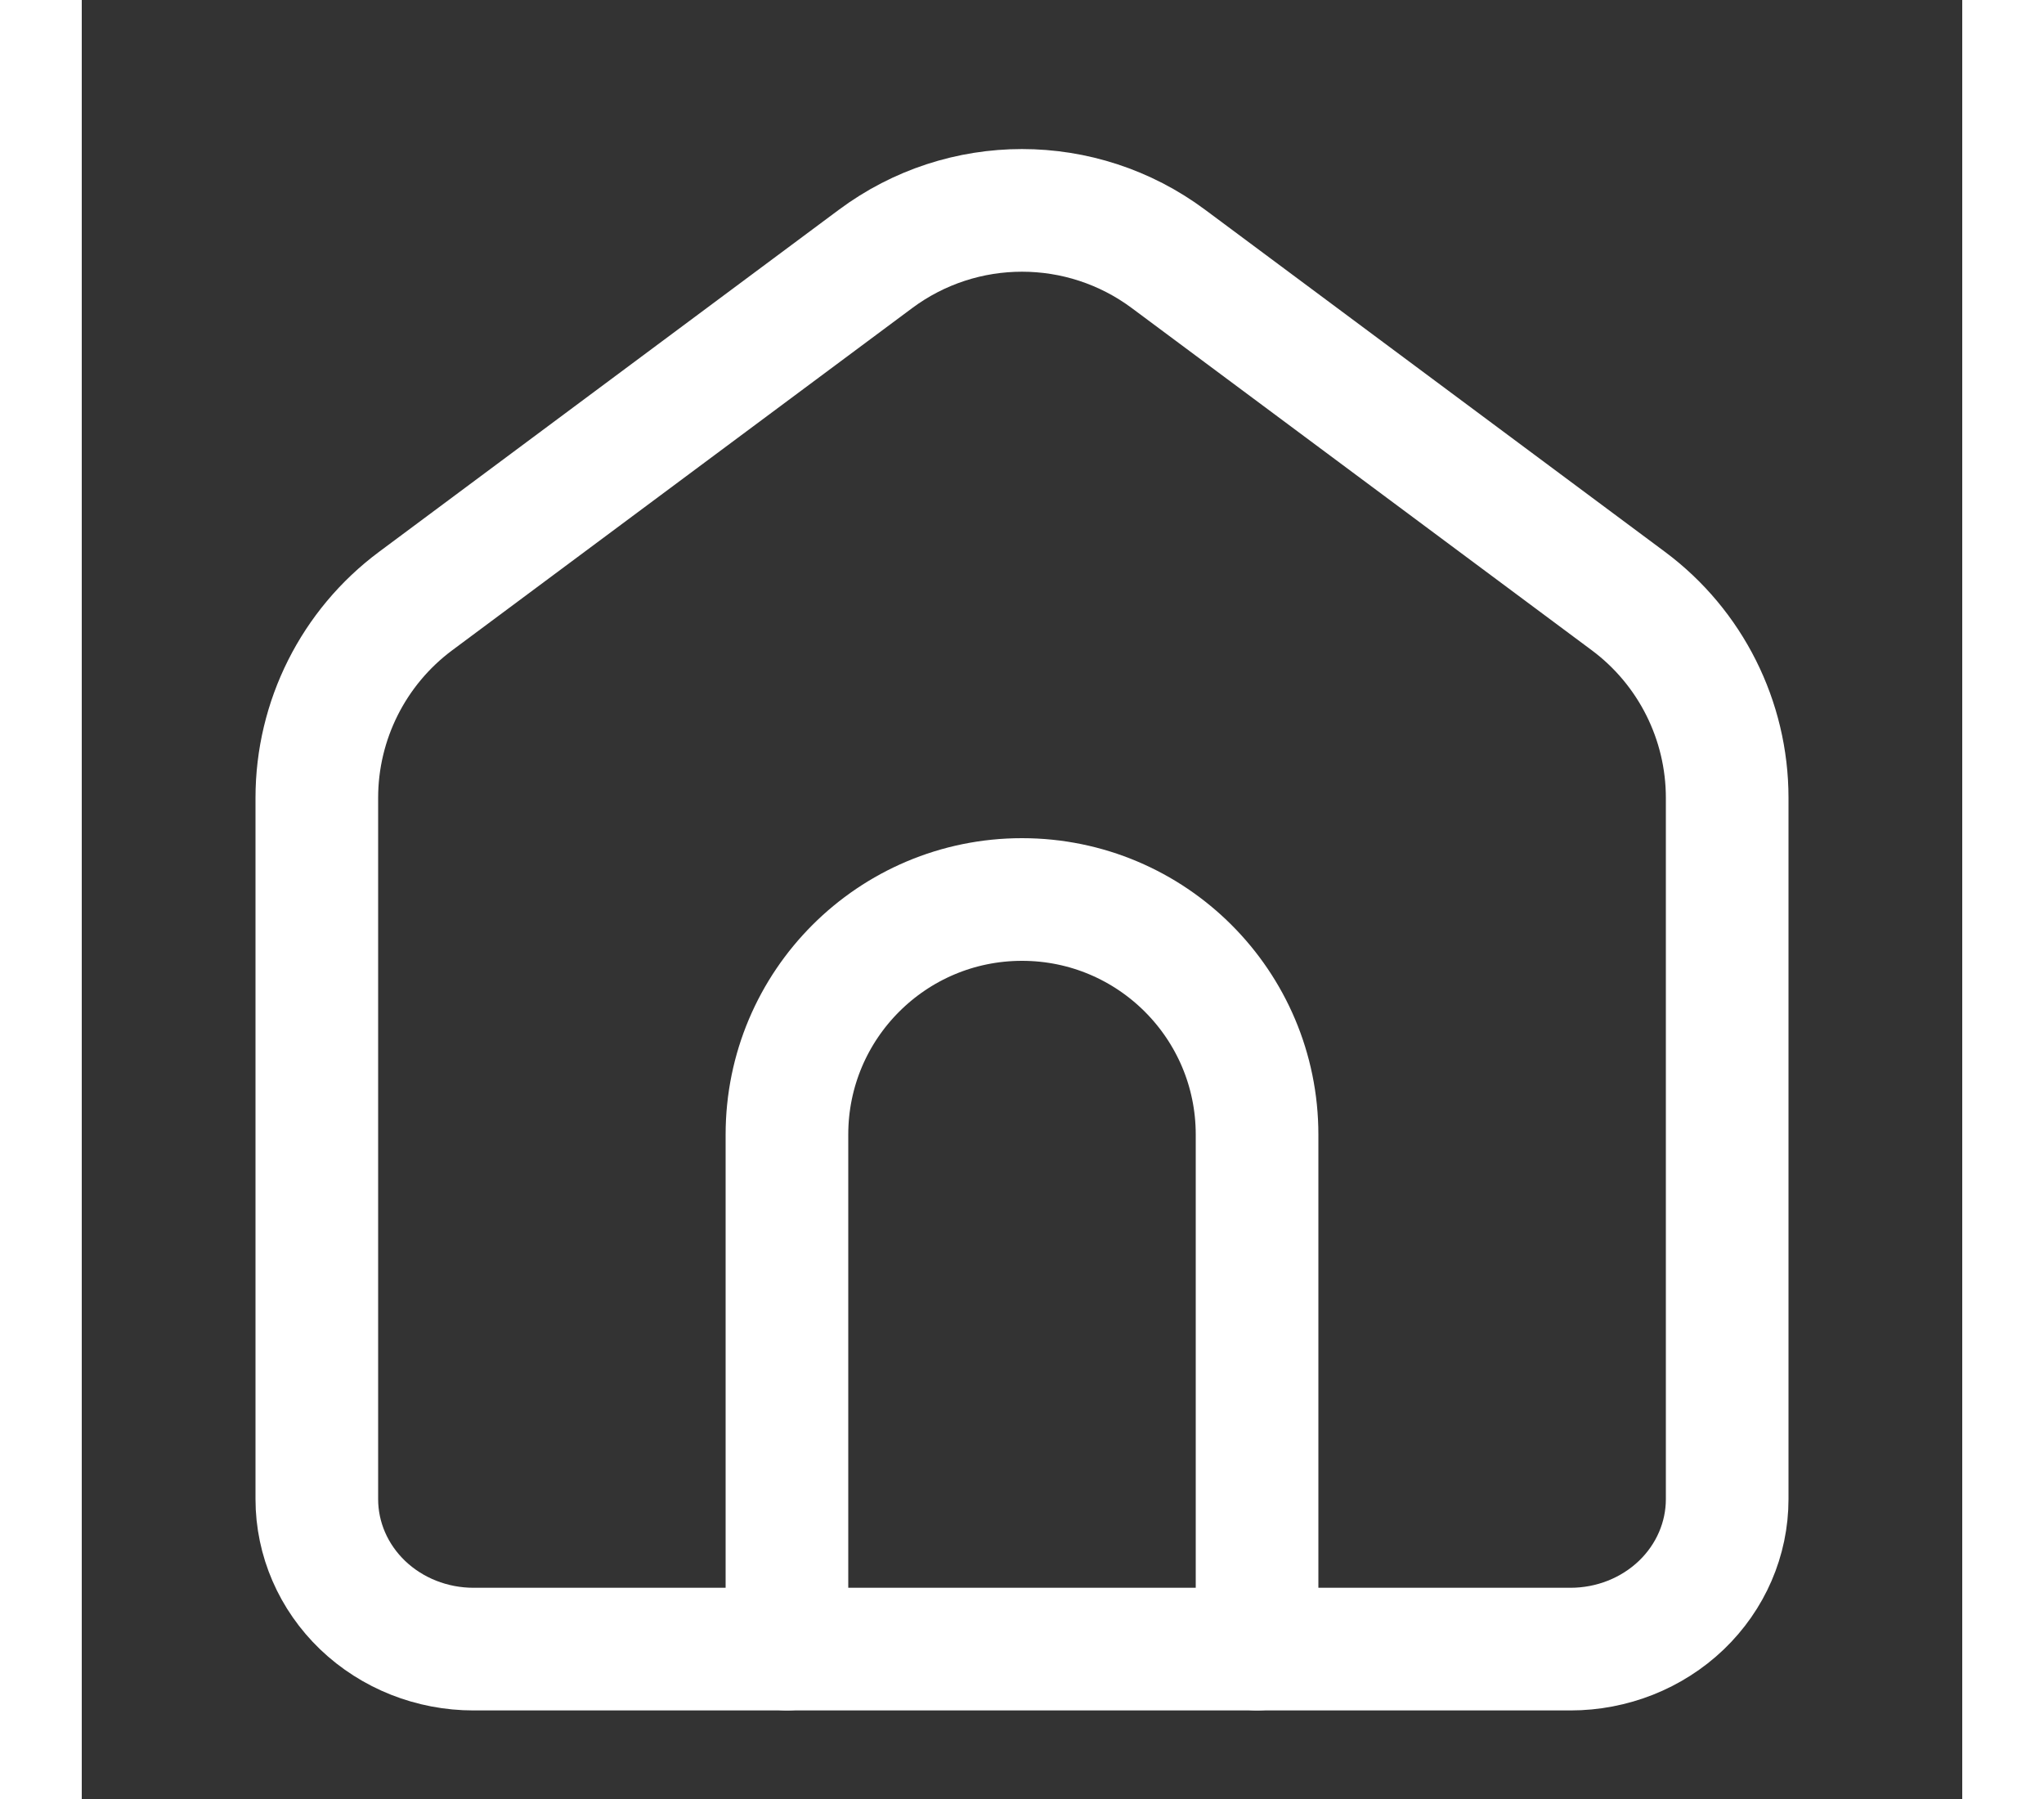 <svg width="25"  viewBox="0 0 23 22" fill="none" xmlns="http://www.w3.org/2000/svg">
<rect x="0" y="0" width="23" height="22" fill="#333333" stroke="none"/>
<path d="M2.875 9.757C2.875 8.809 3.323 7.916 4.084 7.35L9.709 3.166C10.772 2.375 12.228 2.375 13.291 3.166L18.916 7.35C19.677 7.916 20.125 8.809 20.125 9.757V18.333C20.125 18.82 19.923 19.286 19.564 19.63C19.204 19.974 18.717 20.167 18.208 20.167H4.792C4.283 20.167 3.796 19.974 3.436 19.63C3.077 19.286 2.875 18.82 2.875 18.333V9.757Z" stroke="white" stroke-width="1.5" stroke-linecap="round" stroke-linejoin="round"/>
<path d="M8.625 20.167V13.875C8.625 12.287 9.912 11 11.5 11V11C13.088 11 14.375 12.287 14.375 13.875V20.167" stroke="white" stroke-width="1.5" stroke-linecap="round" stroke-linejoin="round"/>
</svg>
